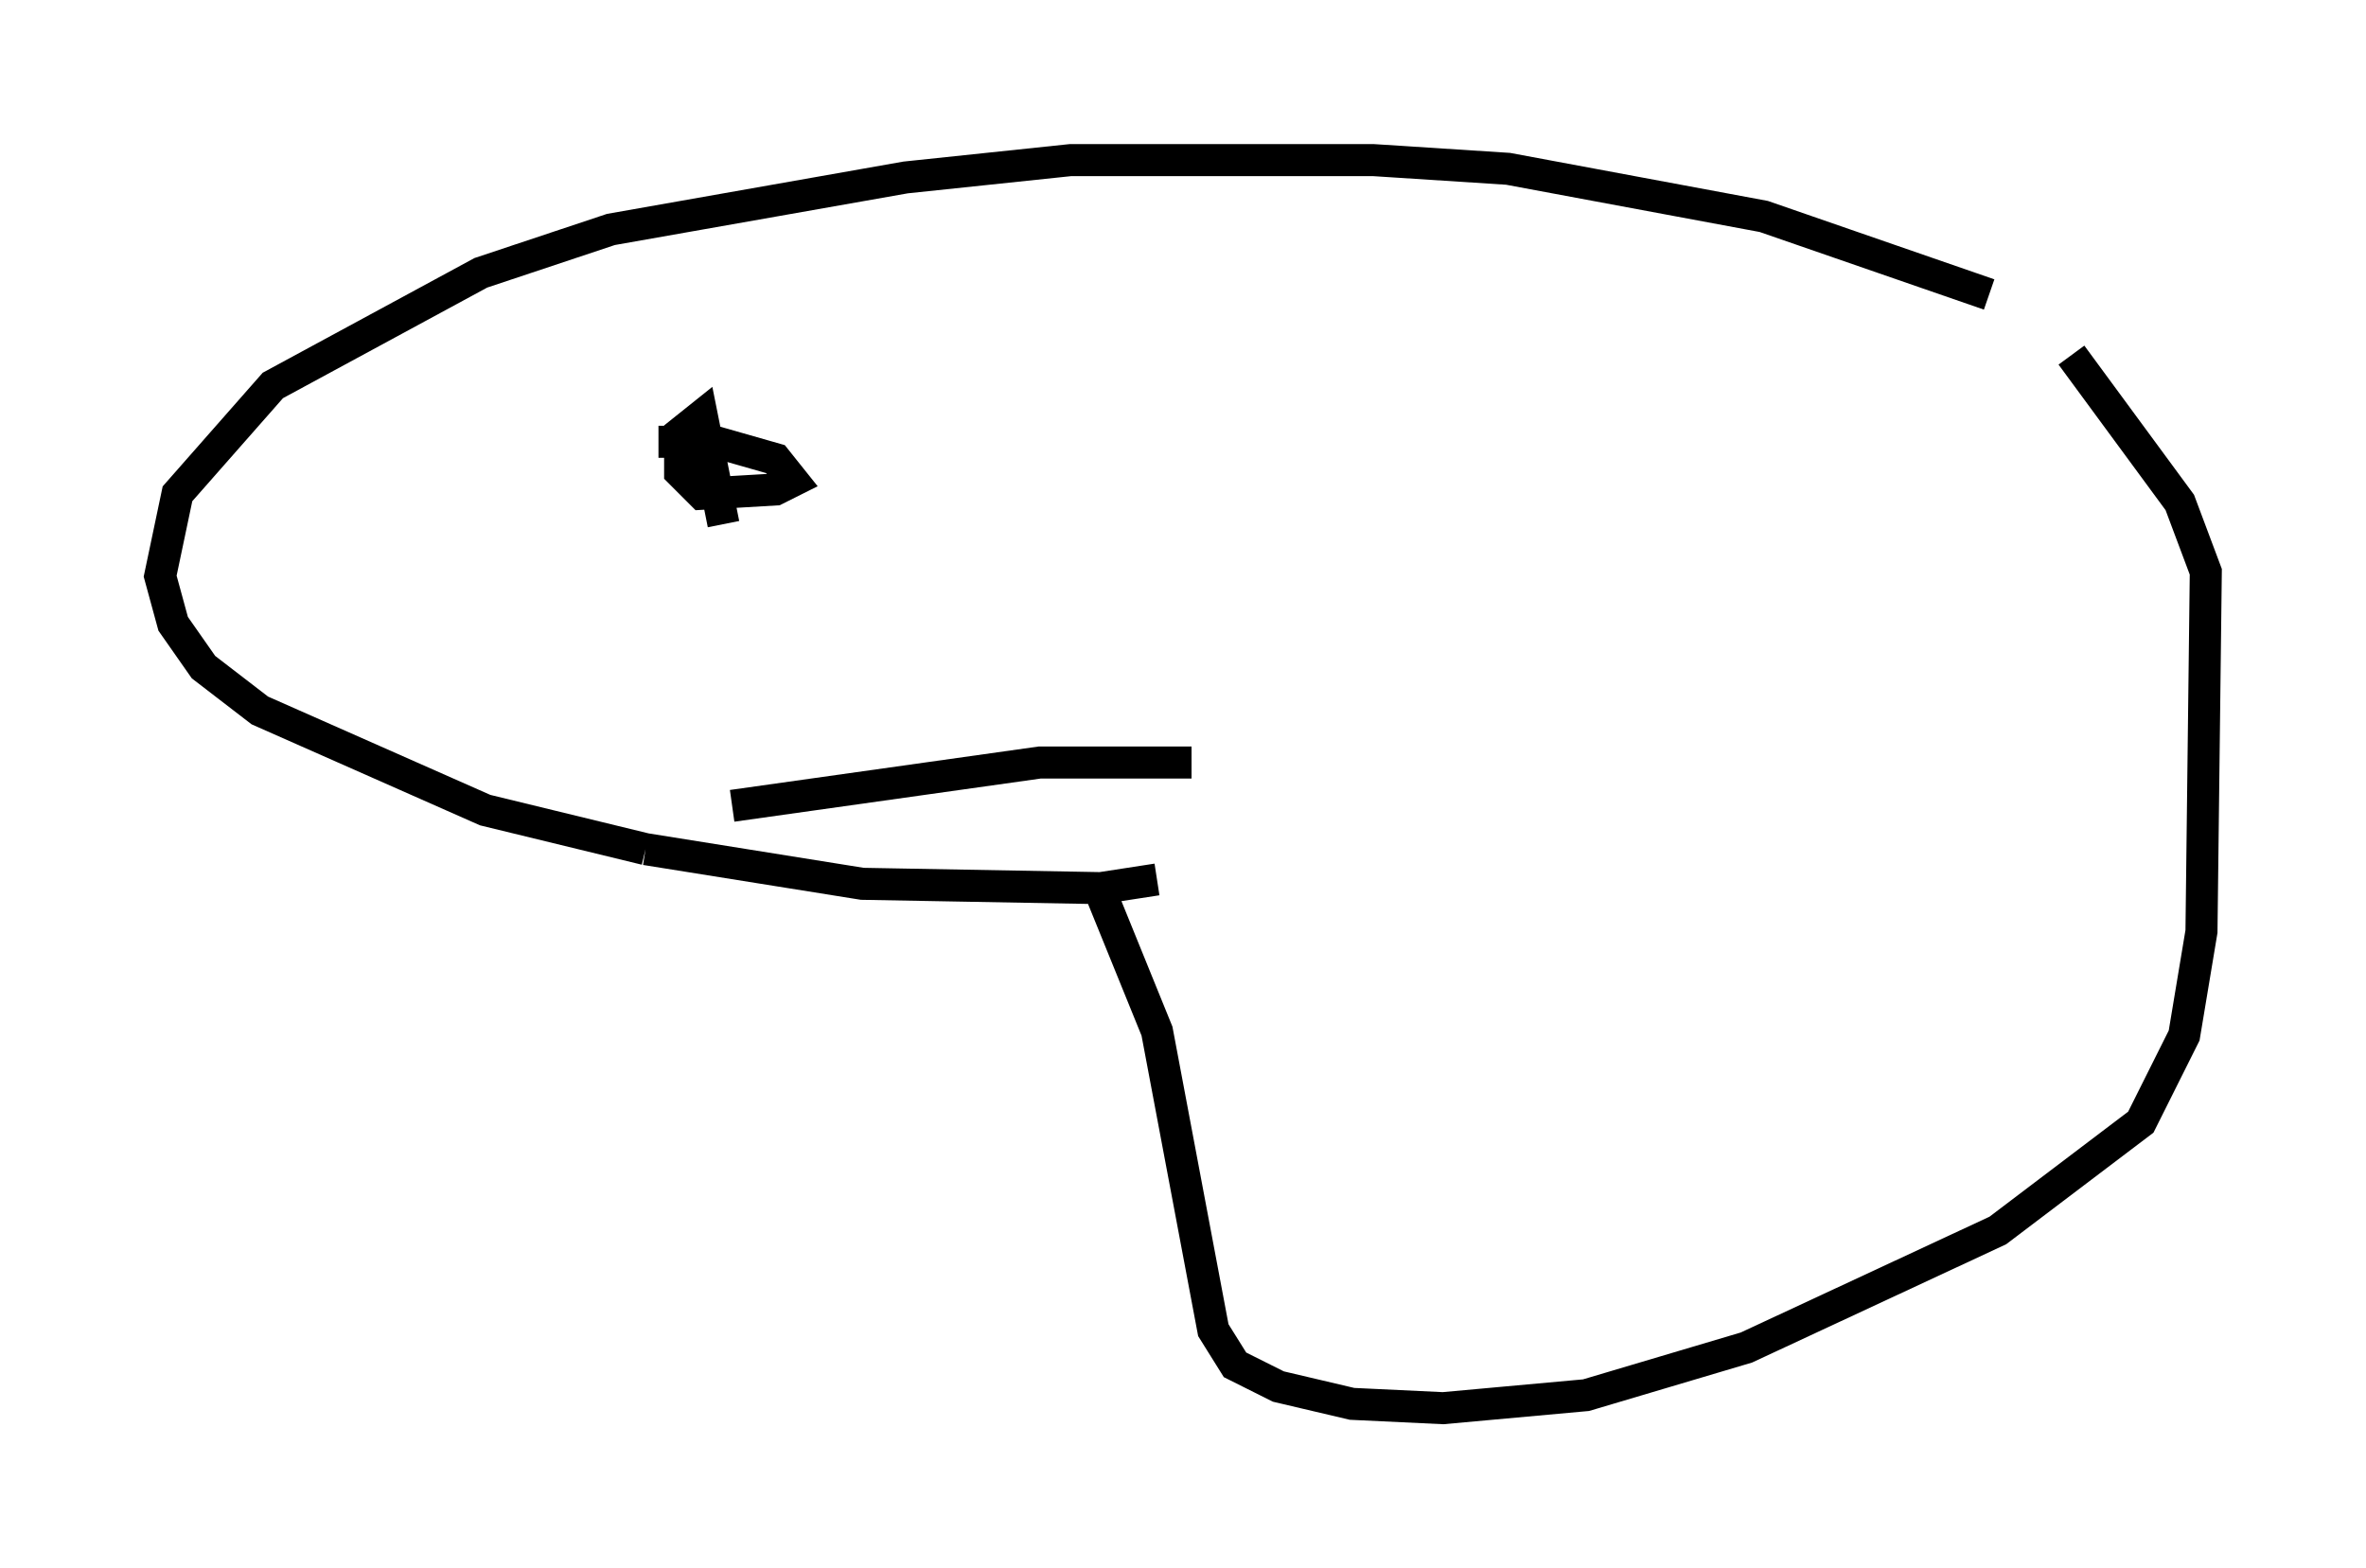 <?xml version="1.0" encoding="utf-8" ?>
<svg baseProfile="full" height="48.971" version="1.1" width="73.869" xmlns="http://www.w3.org/2000/svg" xmlns:ev="http://www.w3.org/2001/xml-events" xmlns:xlink="http://www.w3.org/1999/xlink"><defs /><rect fill="white" height="48.971" width="73.869" x="0" y="0" /><path d="M65.757, 11.225 m-3.654, -2.03 l-7.036, -2.436 -7.984, -1.488 l-4.195, -0.271 -9.472, 0.0 l-5.142, 0.541 -9.202, 1.624 l-4.059, 1.353 -6.495, 3.518 l-2.977, 3.383 -0.541, 2.571 l0.406, 1.488 0.947, 1.353 l1.759, 1.353 7.036, 3.112 l5.007, 1.218 m0.0, 0.0 l6.766, 1.083 7.442, 0.135 l1.759, -0.271 m-1.759, 0.406 l1.759, 4.33 1.759, 9.337 l0.677, 1.083 1.353, 0.677 l2.3, 0.541 2.842, 0.135 l4.465, -0.406 5.007, -1.488 l7.848, -3.654 4.465, -3.383 l1.353, -2.706 0.541, -3.248 l0.135, -11.231 -0.812, -2.165 l-3.383, -4.601 m-46.008, 5.142 l0.0, 0.0 m24.086, 1.083 l0.0, 0.0 m-22.598, -0.135 l0.0, 0.0 m2.436, -0.812 l-0.677, -3.383 -0.677, 0.541 l0.0, 1.218 0.677, 0.677 l2.3, -0.135 0.541, -0.271 l-0.541, -0.677 -1.894, -0.541 l-1.759, 0.0 m2.3, 11.367 l9.607, -1.353 4.736, 0.0 " fill="none" stroke="black" stroke-width="1" /></svg>